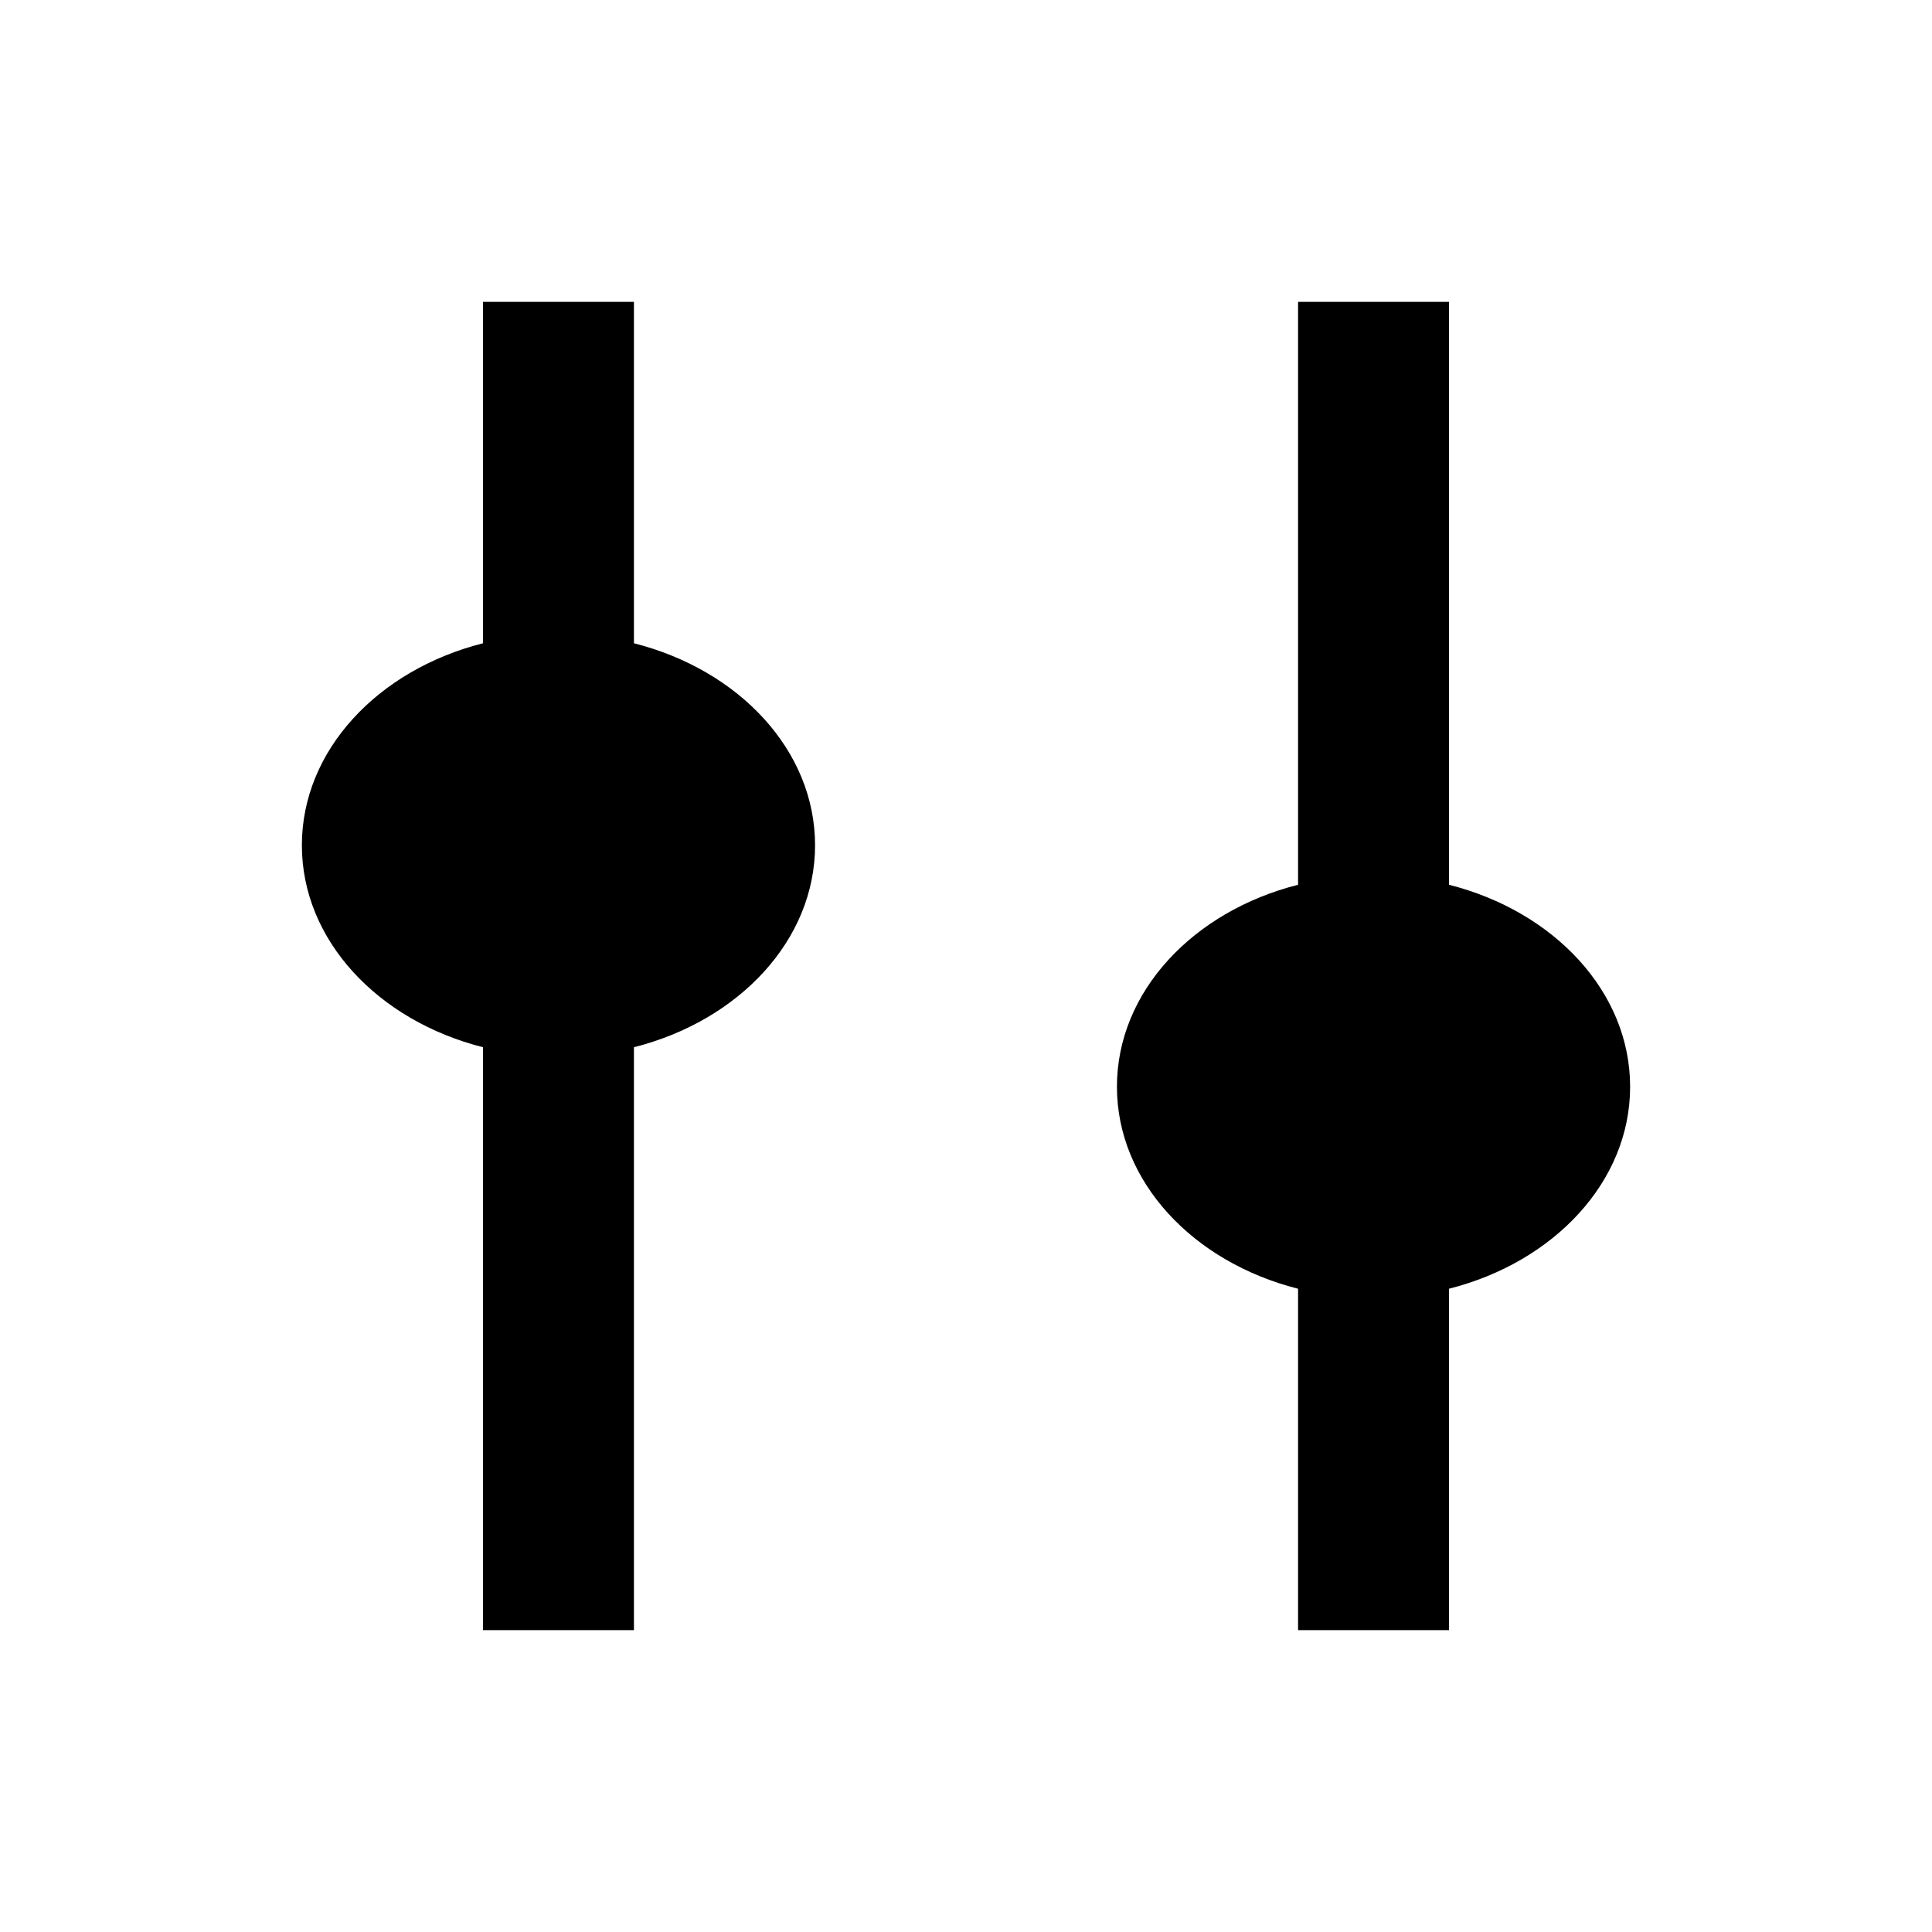 <?xml version="1.0" encoding="utf-8"?>
<!-- Generator: Adobe Illustrator 16.0.0, SVG Export Plug-In . SVG Version: 6.00 Build 0)  -->
<!DOCTYPE svg PUBLIC "-//W3C//DTD SVG 1.1//EN" "http://www.w3.org/Graphics/SVG/1.1/DTD/svg11.dtd">
<svg version="1.1" id="Layer_2" xmlns="http://www.w3.org/2000/svg" xmlns:xlink="http://www.w3.org/1999/xlink" x="0px" y="0px"
	 width="64px" height="64px" viewBox="0 0 64 64" enable-background="new 0 0 64 64" xml:space="preserve">
<path d="M27,28c0-3.149-2.526-5.812-6-6.691V10h-5v11.309c-3.474,0.879-6,3.542-6,6.691c0,3.149,2.526,5.812,6,6.691V54h5V34.691
	C24.474,33.812,27,31.149,27,28z"/>
<path d="M54,36c0-3.149-2.526-5.812-6-6.691V10h-5v19.309c-3.474,0.879-6,3.542-6,6.691c0,3.148,2.526,5.812,6,6.691V54h5V42.691
	C51.474,41.812,54,39.148,54,36z"/>
</svg>
